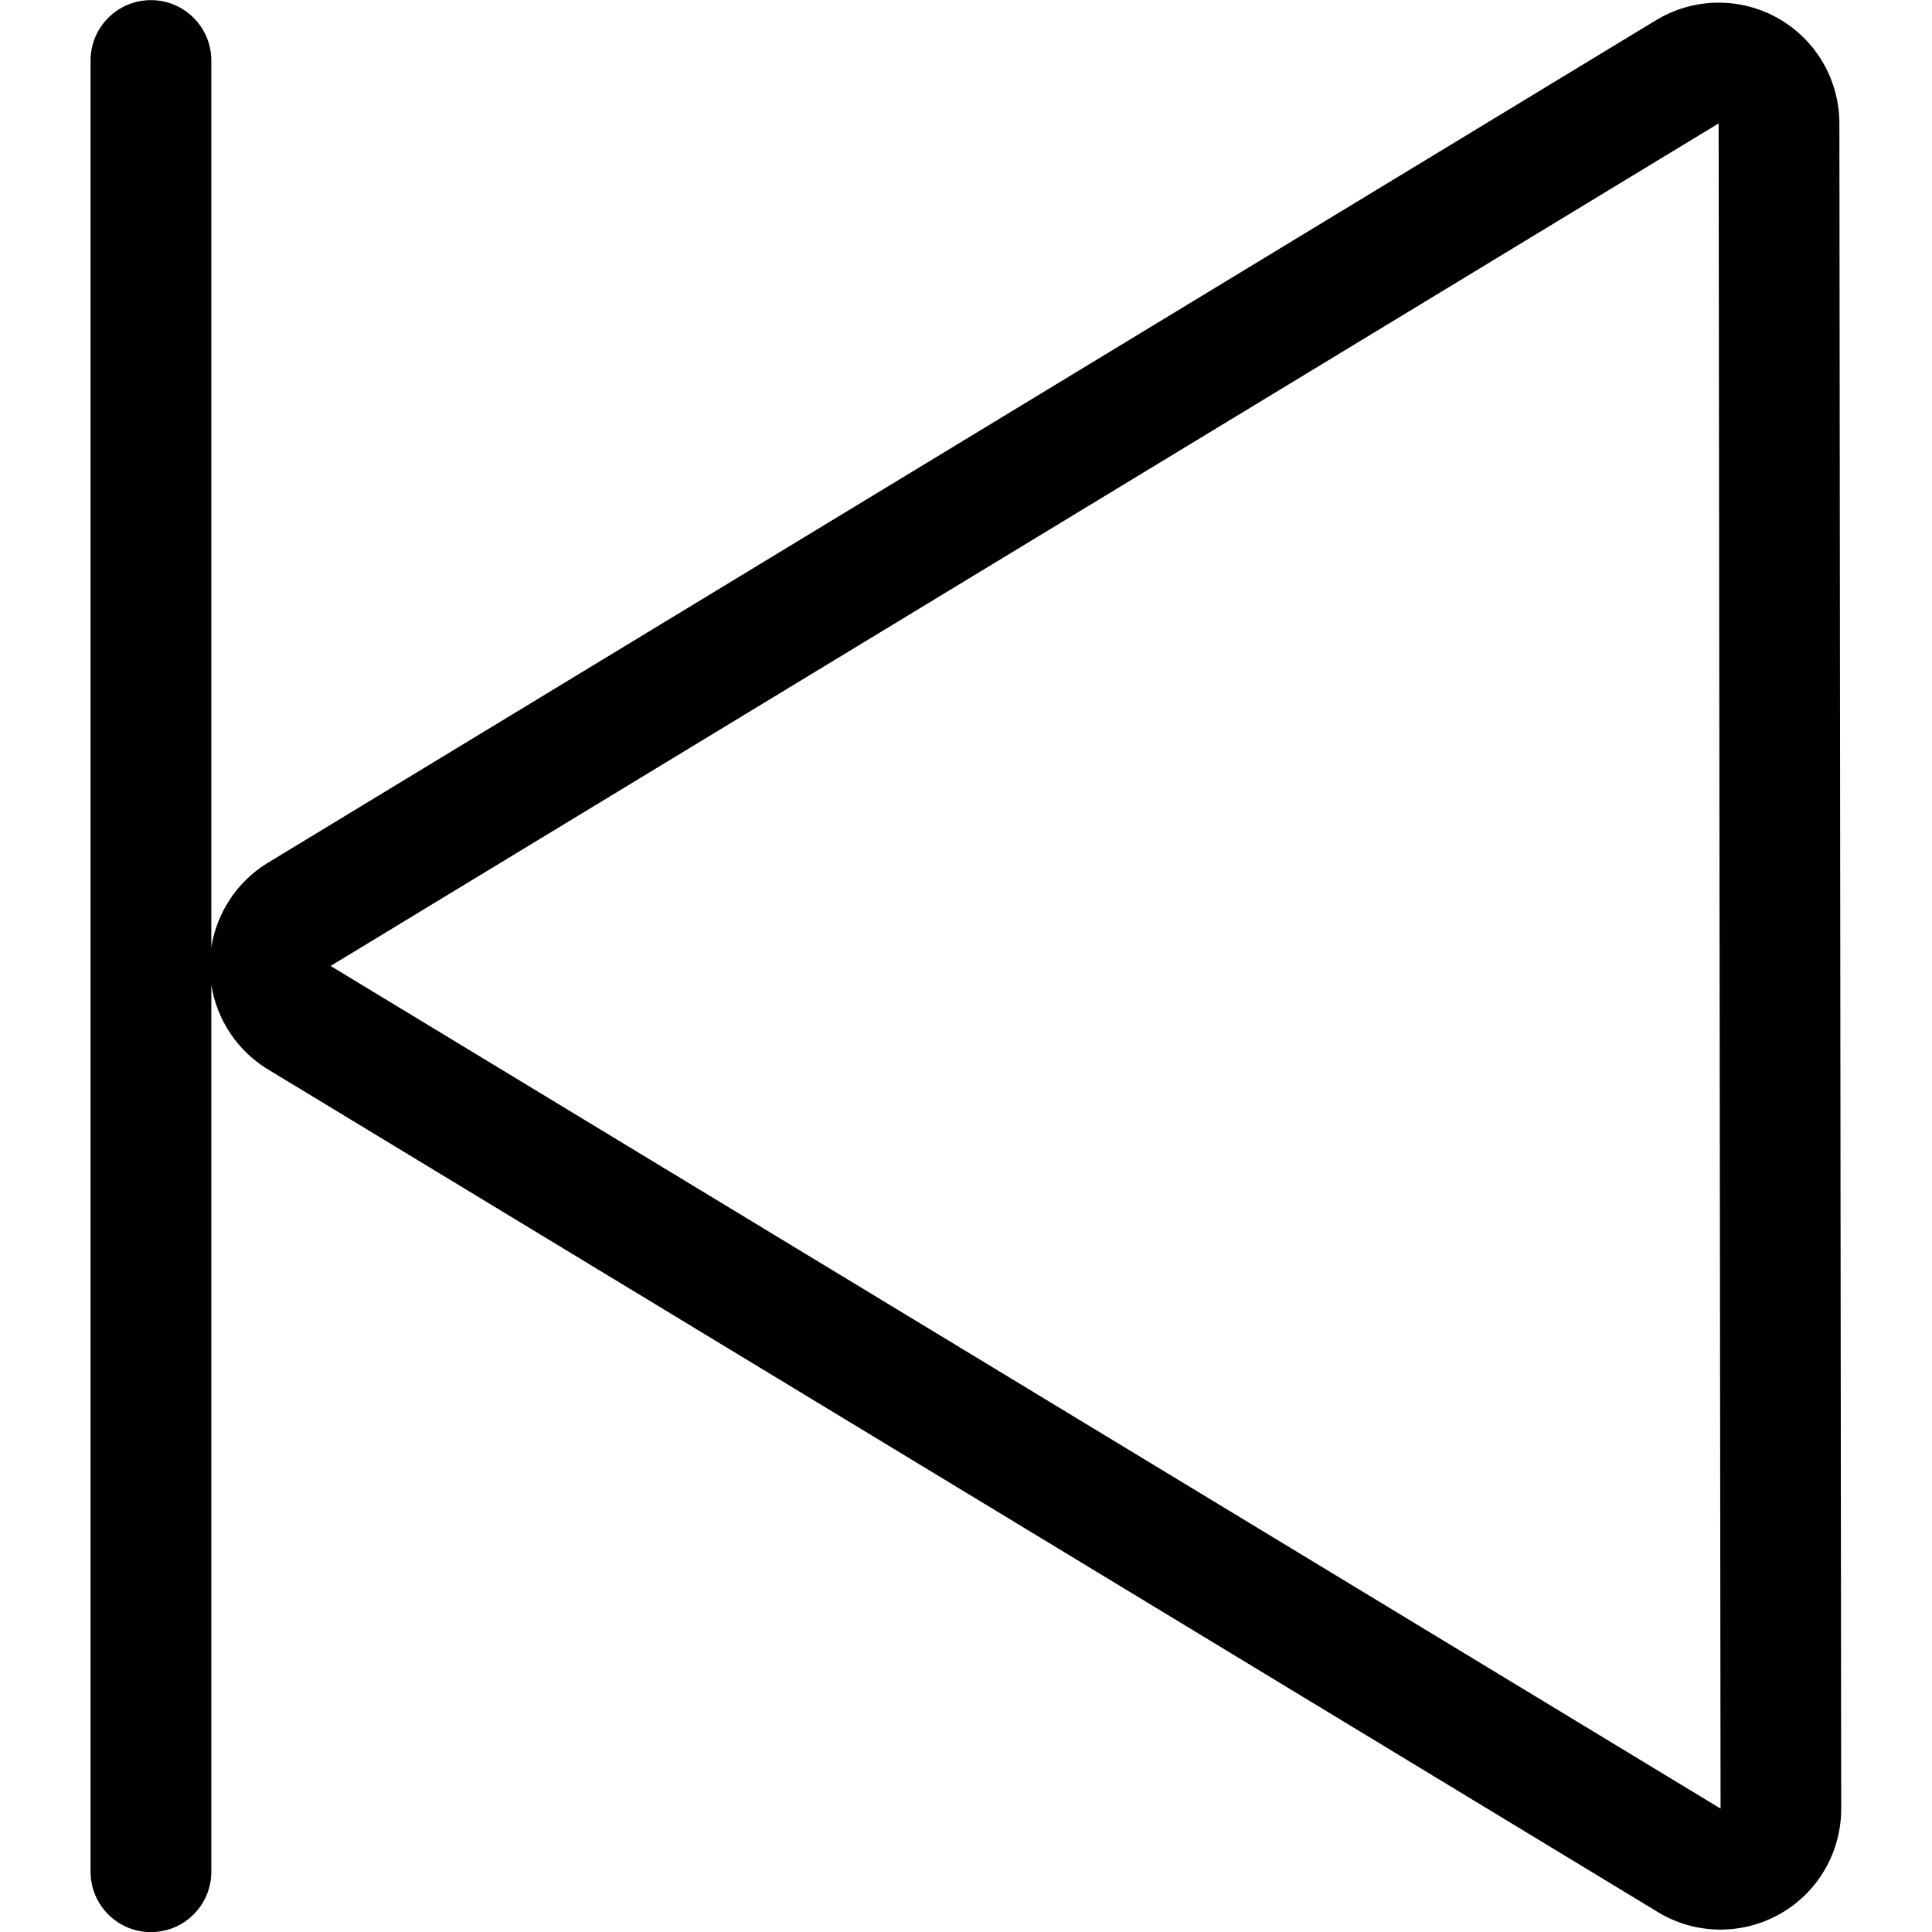 <?xml version="1.0" encoding="utf-8"?>
<!-- Generated by IcoMoon.io -->
<!DOCTYPE svg PUBLIC "-//W3C//DTD SVG 1.1//EN" "http://www.w3.org/Graphics/SVG/1.1/DTD/svg11.dtd">
<svg version="1.1" xmlns="http://www.w3.org/2000/svg" xmlns:xlink="http://www.w3.org/1999/xlink" width="16" height="16" viewBox="0 0 16 16">
<path d="M15.233 1.022c0-0.363-0.197-0.698-0.514-0.874-0.151-0.084-0.318-0.126-0.486-0.126-0.183 0-0.367 0.051-0.528 0.151l-11.496 6.978c-0.249 0.155-0.414 0.41-0.459 0.694v-7.344c0-0.276-0.224-0.5-0.5-0.5s-0.5 0.224-0.5 0.5v15c0 0.276 0.224 0.5 0.5 0.5s0.5-0.224 0.5-0.5v-7.345c0.045 0.284 0.21 0.539 0.459 0.694l11.511 6.979c0.161 0.101 0.345 0.151 0.528 0.151 0.168 0 0.335-0.042 0.486-0.126 0.318-0.176 0.514-0.511 0.514-0.874l-0.015-13.957zM2.737 8l11.496-6.978 0.016 13.956-11.512-6.979z"></path>
</svg>
